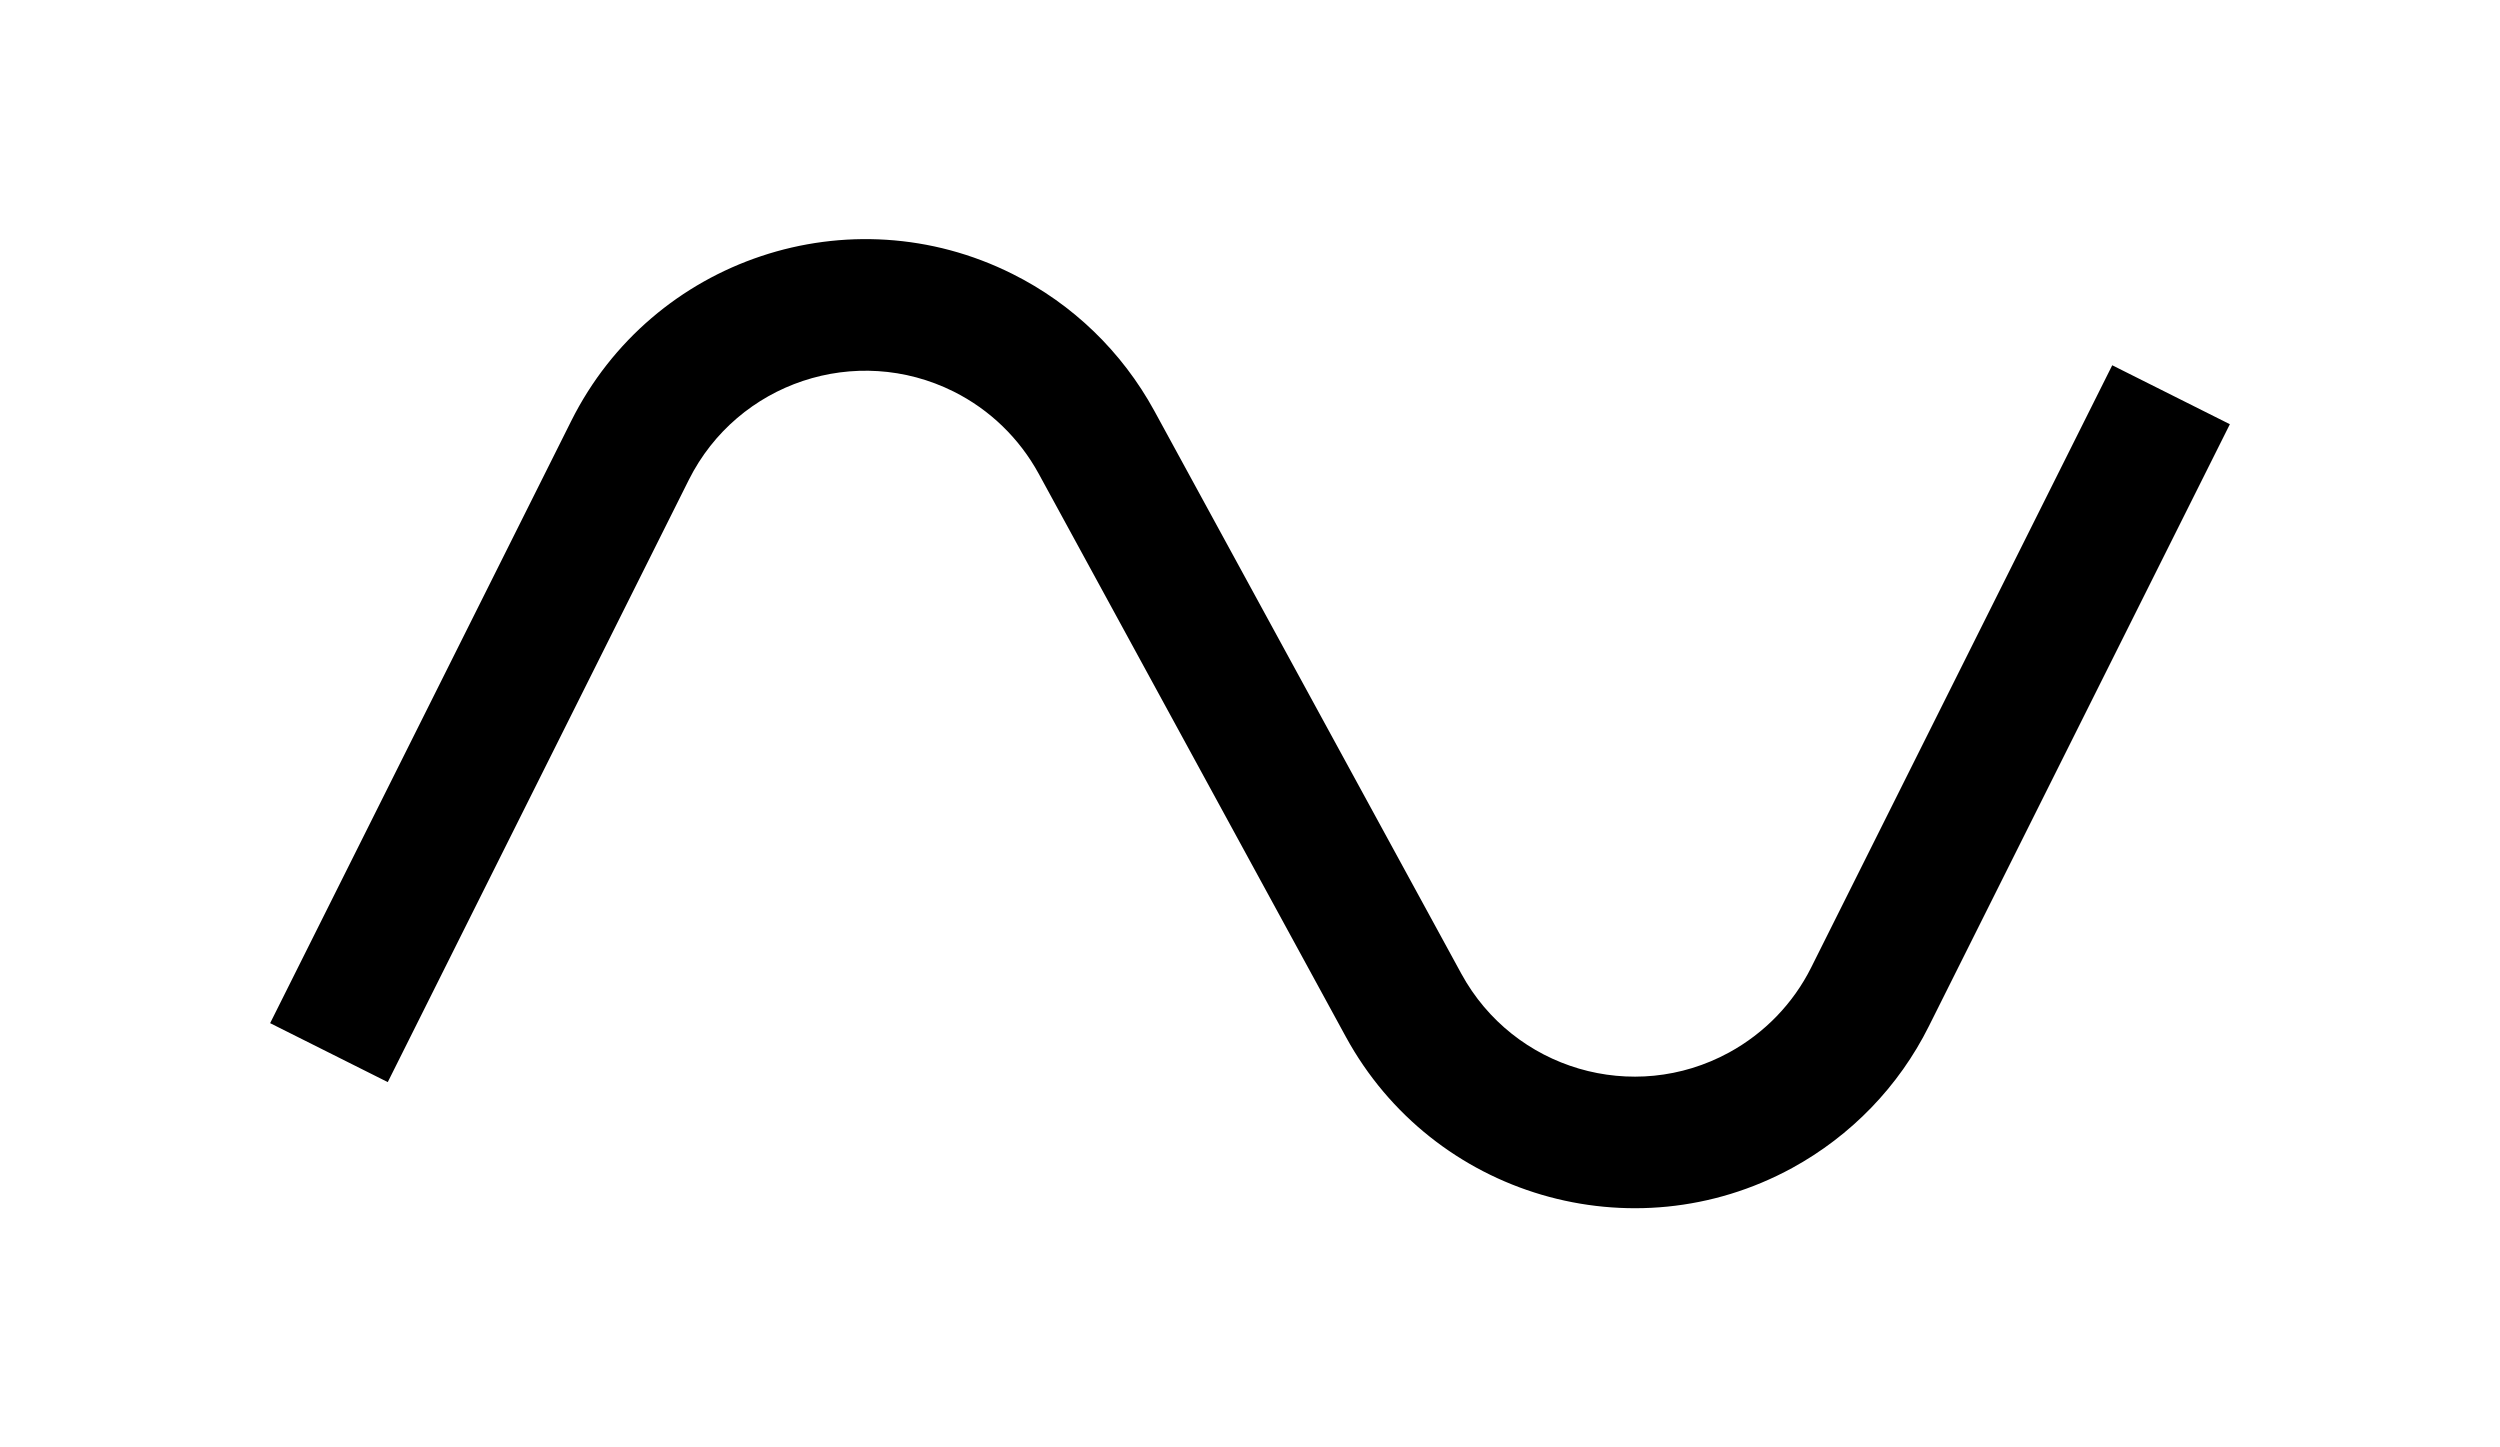 <svg width="19" height="11" viewBox="0 0 19 11" fill="none" xmlns="http://www.w3.org/2000/svg">
<path fill-rule="evenodd" clip-rule="evenodd" d="M7.248 2.976C6.507 2.606 5.606 2.906 5.235 3.647L2.947 8.224L2.053 7.776L4.341 3.2C4.958 1.965 6.46 1.464 7.695 2.082C8.152 2.31 8.527 2.673 8.772 3.121L11.106 7.4C11.503 8.128 12.414 8.396 13.141 7.999C13.41 7.852 13.628 7.627 13.765 7.353L16.053 2.776L16.947 3.224L14.659 7.8C14.431 8.257 14.068 8.632 13.62 8.877C12.408 9.538 10.889 9.091 10.228 7.879L7.894 3.6C7.747 3.331 7.522 3.113 7.248 2.976Z" fill="black"/>
</svg>
